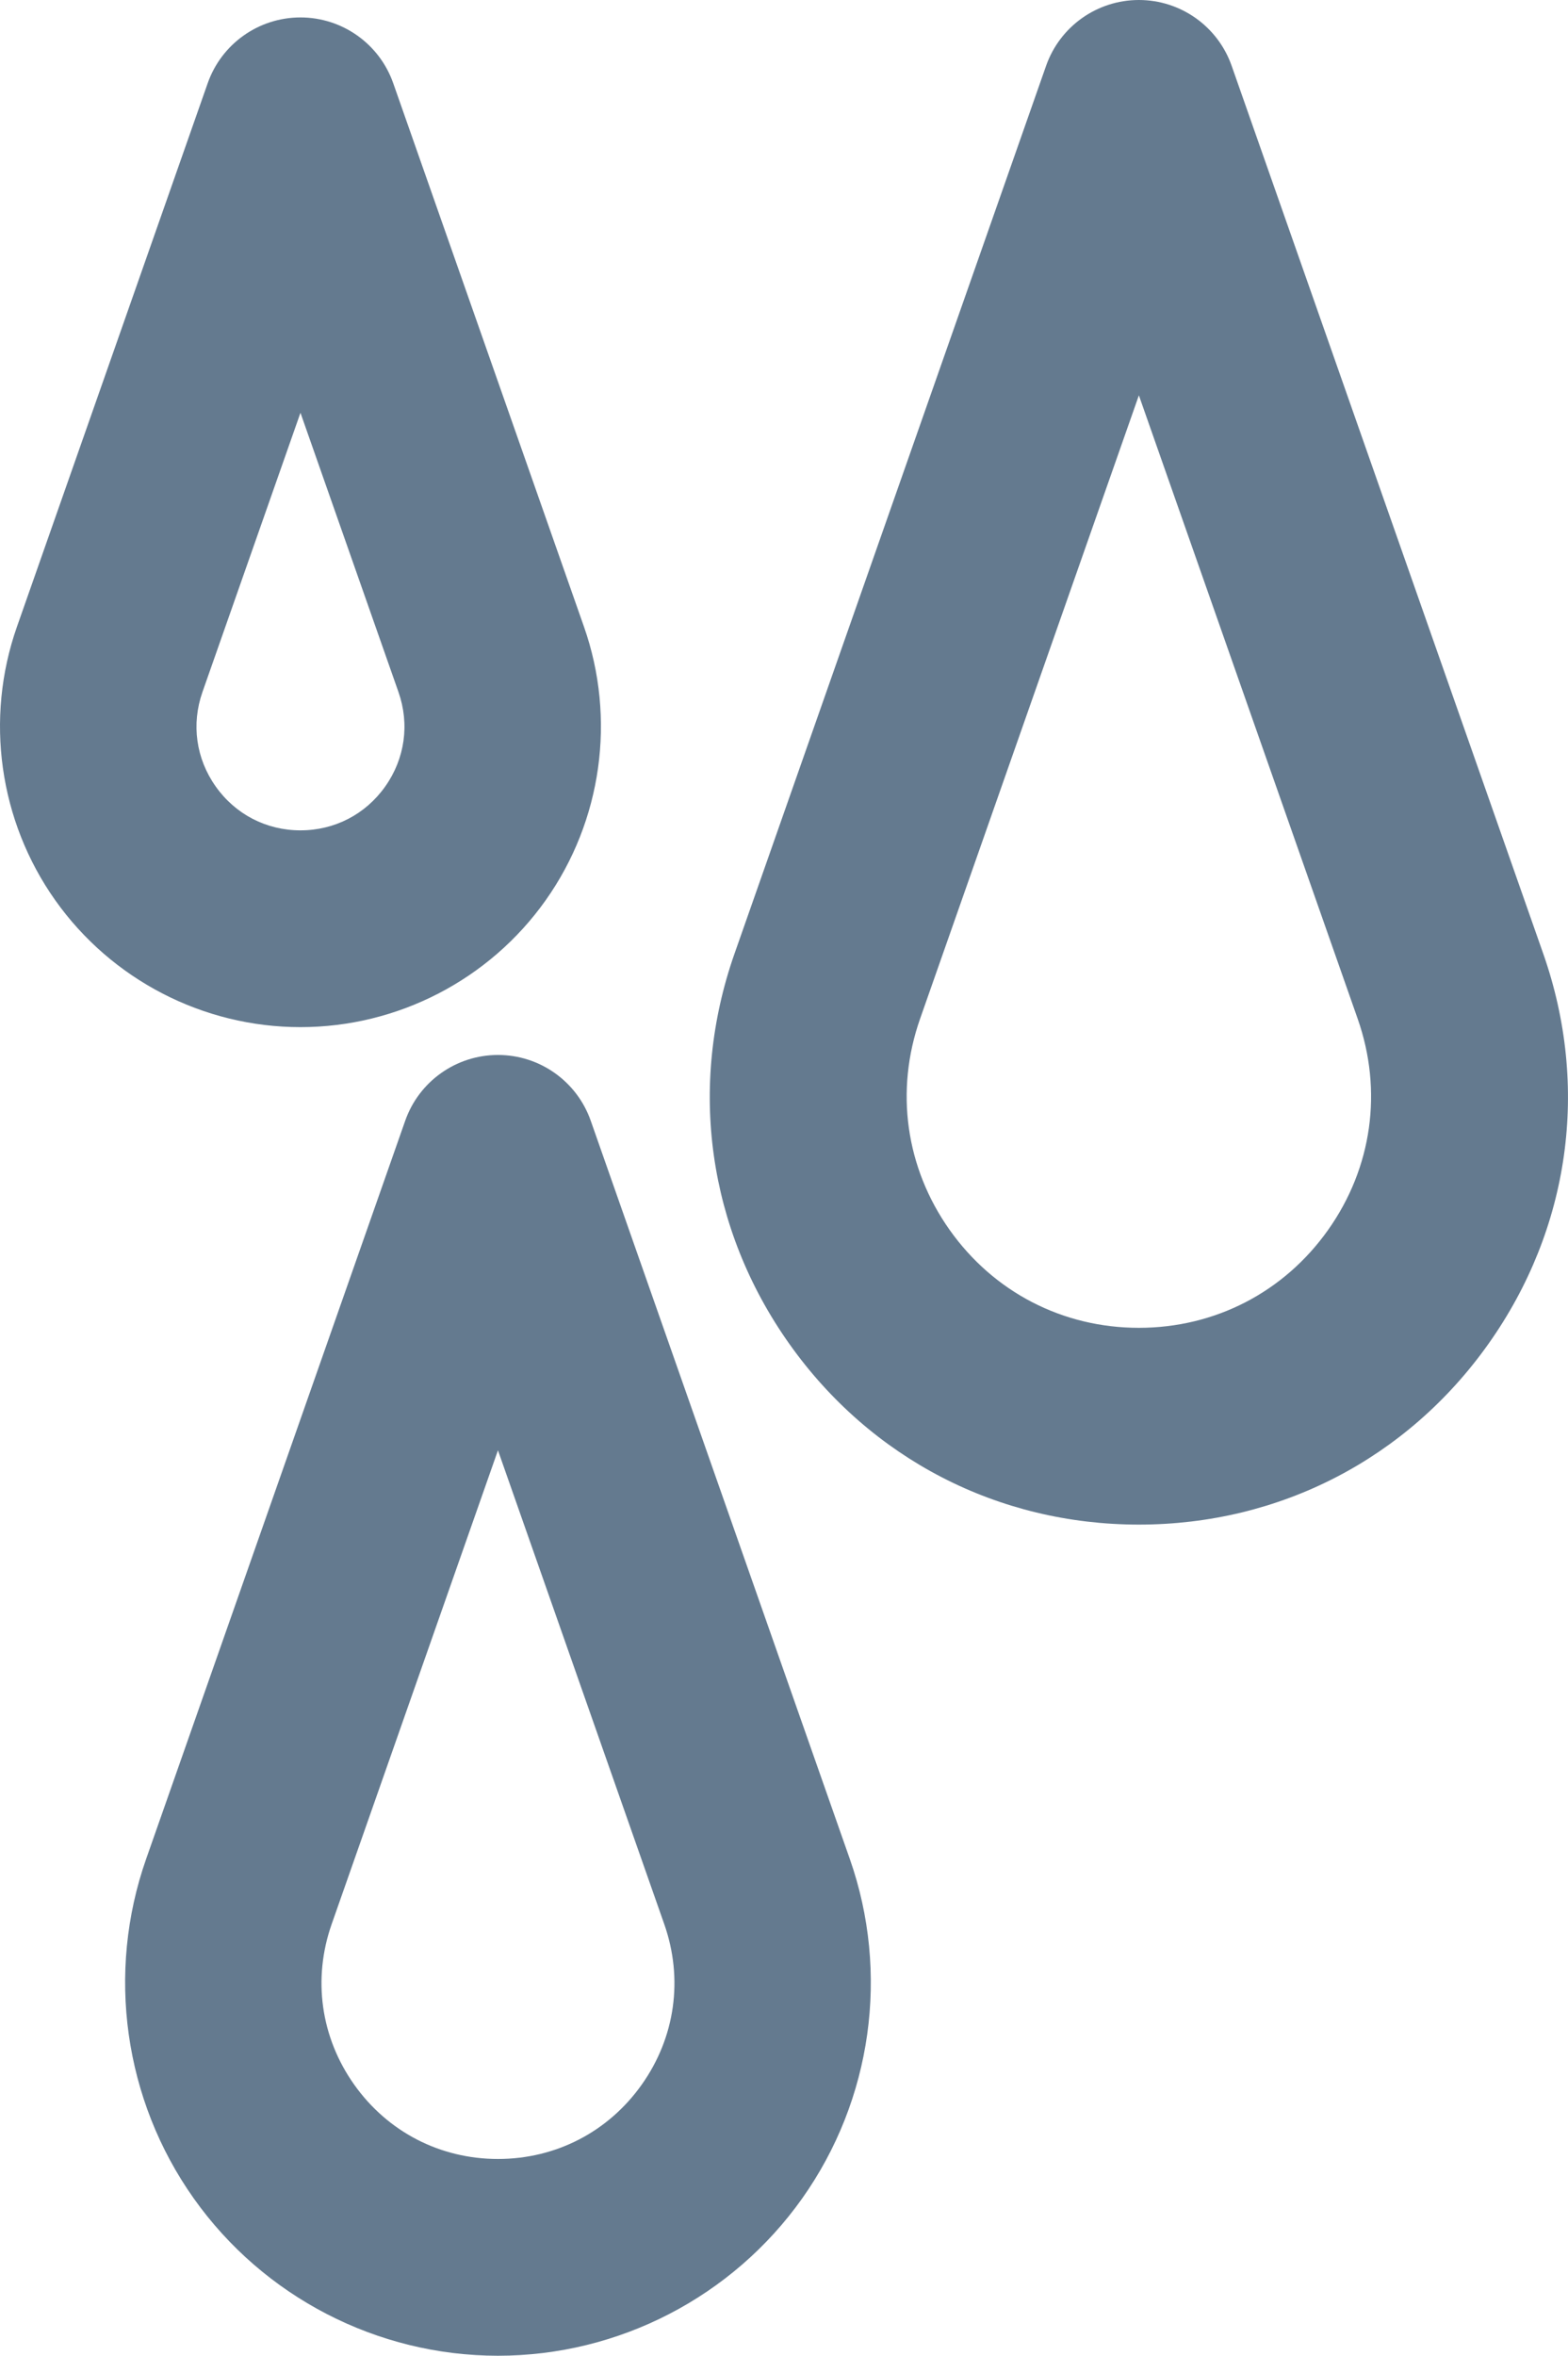 <?xml version='1.0' encoding='iso-8859-1'?>
<!DOCTYPE svg PUBLIC '-//W3C//DTD SVG 1.1//EN' 'http://www.w3.org/Graphics/SVG/1.1/DTD/svg11.dtd'>
<!-- Generator: Adobe Illustrator 18.0.0, SVG Export Plug-In . SVG Version: 6.00 Build 0)  -->
<svg width="239.2" x="0px" version="1.1" y="0px" xmlns="http://www.w3.org/2000/svg" height="359.14" xmlns:xlink="http://www.w3.org/1999/xlink" style="enable-background:new 0 0 359.145 359.145" id="Capa_1" xml:space="preserve" xmlns:atv="http://webmi.atvise.com/2007/svgext">
 <defs/>
 <g id="id_19" atv:refpx="119.599" atv:refpy="179.572">
  <path fill="#647a8f" id="id_0" atv:refpx="173.737" atv:refpy="116.216" stroke-width="1" d="M235.423,145.391L187.889,10.03C185.779,4.021 180.105,0 173.736,0C167.367,0 161.693,4.021 159.584,10.03L112.05,145.39C104.933,165.657 107.975,187.331 120.396,204.857C132.816,222.381 152.257,232.432 173.737,232.432C195.217,232.432 214.66,222.381 227.08,204.856C239.499,187.332 242.54,165.657 235.423,145.391M202.603,187.51C195.881,196.993 185.361,202.433 173.737,202.433C162.114,202.433 151.593,196.995 144.872,187.511C138.151,178.027 136.505,166.297 140.355,155.329L173.737,60.27L207.119,155.329C210.969,166.298 209.323,178.026 202.603,187.51"/>
  <path fill="#647a8f" id="id_1" atv:refpx="75.967" atv:refpy="259.988" stroke-width="1" d="M90.118,170.863C88.009,164.853 82.334,160.833 75.966,160.833C69.598,160.833 63.923,164.853 61.814,170.863L22.293,283.408C16.19,300.783 18.905,320.126 29.553,335.15C40.201,350.174 57.552,359.144 75.967,359.144C94.382,359.144 111.733,350.174 122.381,335.15C133.028,320.126 135.742,300.782 129.639,283.407ZM97.903,317.804C92.795,325.01 84.799,329.145 75.965,329.145C67.131,329.145 59.136,325.01 54.027,317.804C48.92,310.597 47.669,301.683 50.595,293.347L75.964,221.105L101.333,293.347C104.262,301.683 103.011,310.597 97.903,317.804"/>
  <path fill="#647a8f" id="id_2" atv:refpx="45.836" atv:refpy="79.625" stroke-width="1" d="M83.238,137.256C91.819,125.149 94.007,109.561 89.09,95.559L59.988,12.688C57.879,6.679 52.204,2.658 45.836,2.658C39.468,2.658 33.793,6.679 31.684,12.688L2.582,95.559C-2.334,109.561 -0.146,125.149 8.434,137.256C17.014,149.363 30.997,156.591 45.836,156.591C60.675,156.591 74.658,149.363 83.238,137.256M58.763,119.908C55.753,124.156 51.041,126.591 45.836,126.591C40.631,126.591 35.919,124.155 32.909,119.908C29.899,115.662 29.162,110.408 30.887,105.497L45.836,62.93L60.785,105.498C62.51,110.408 61.772,115.662 58.763,119.908"/>
 </g>
</svg>
